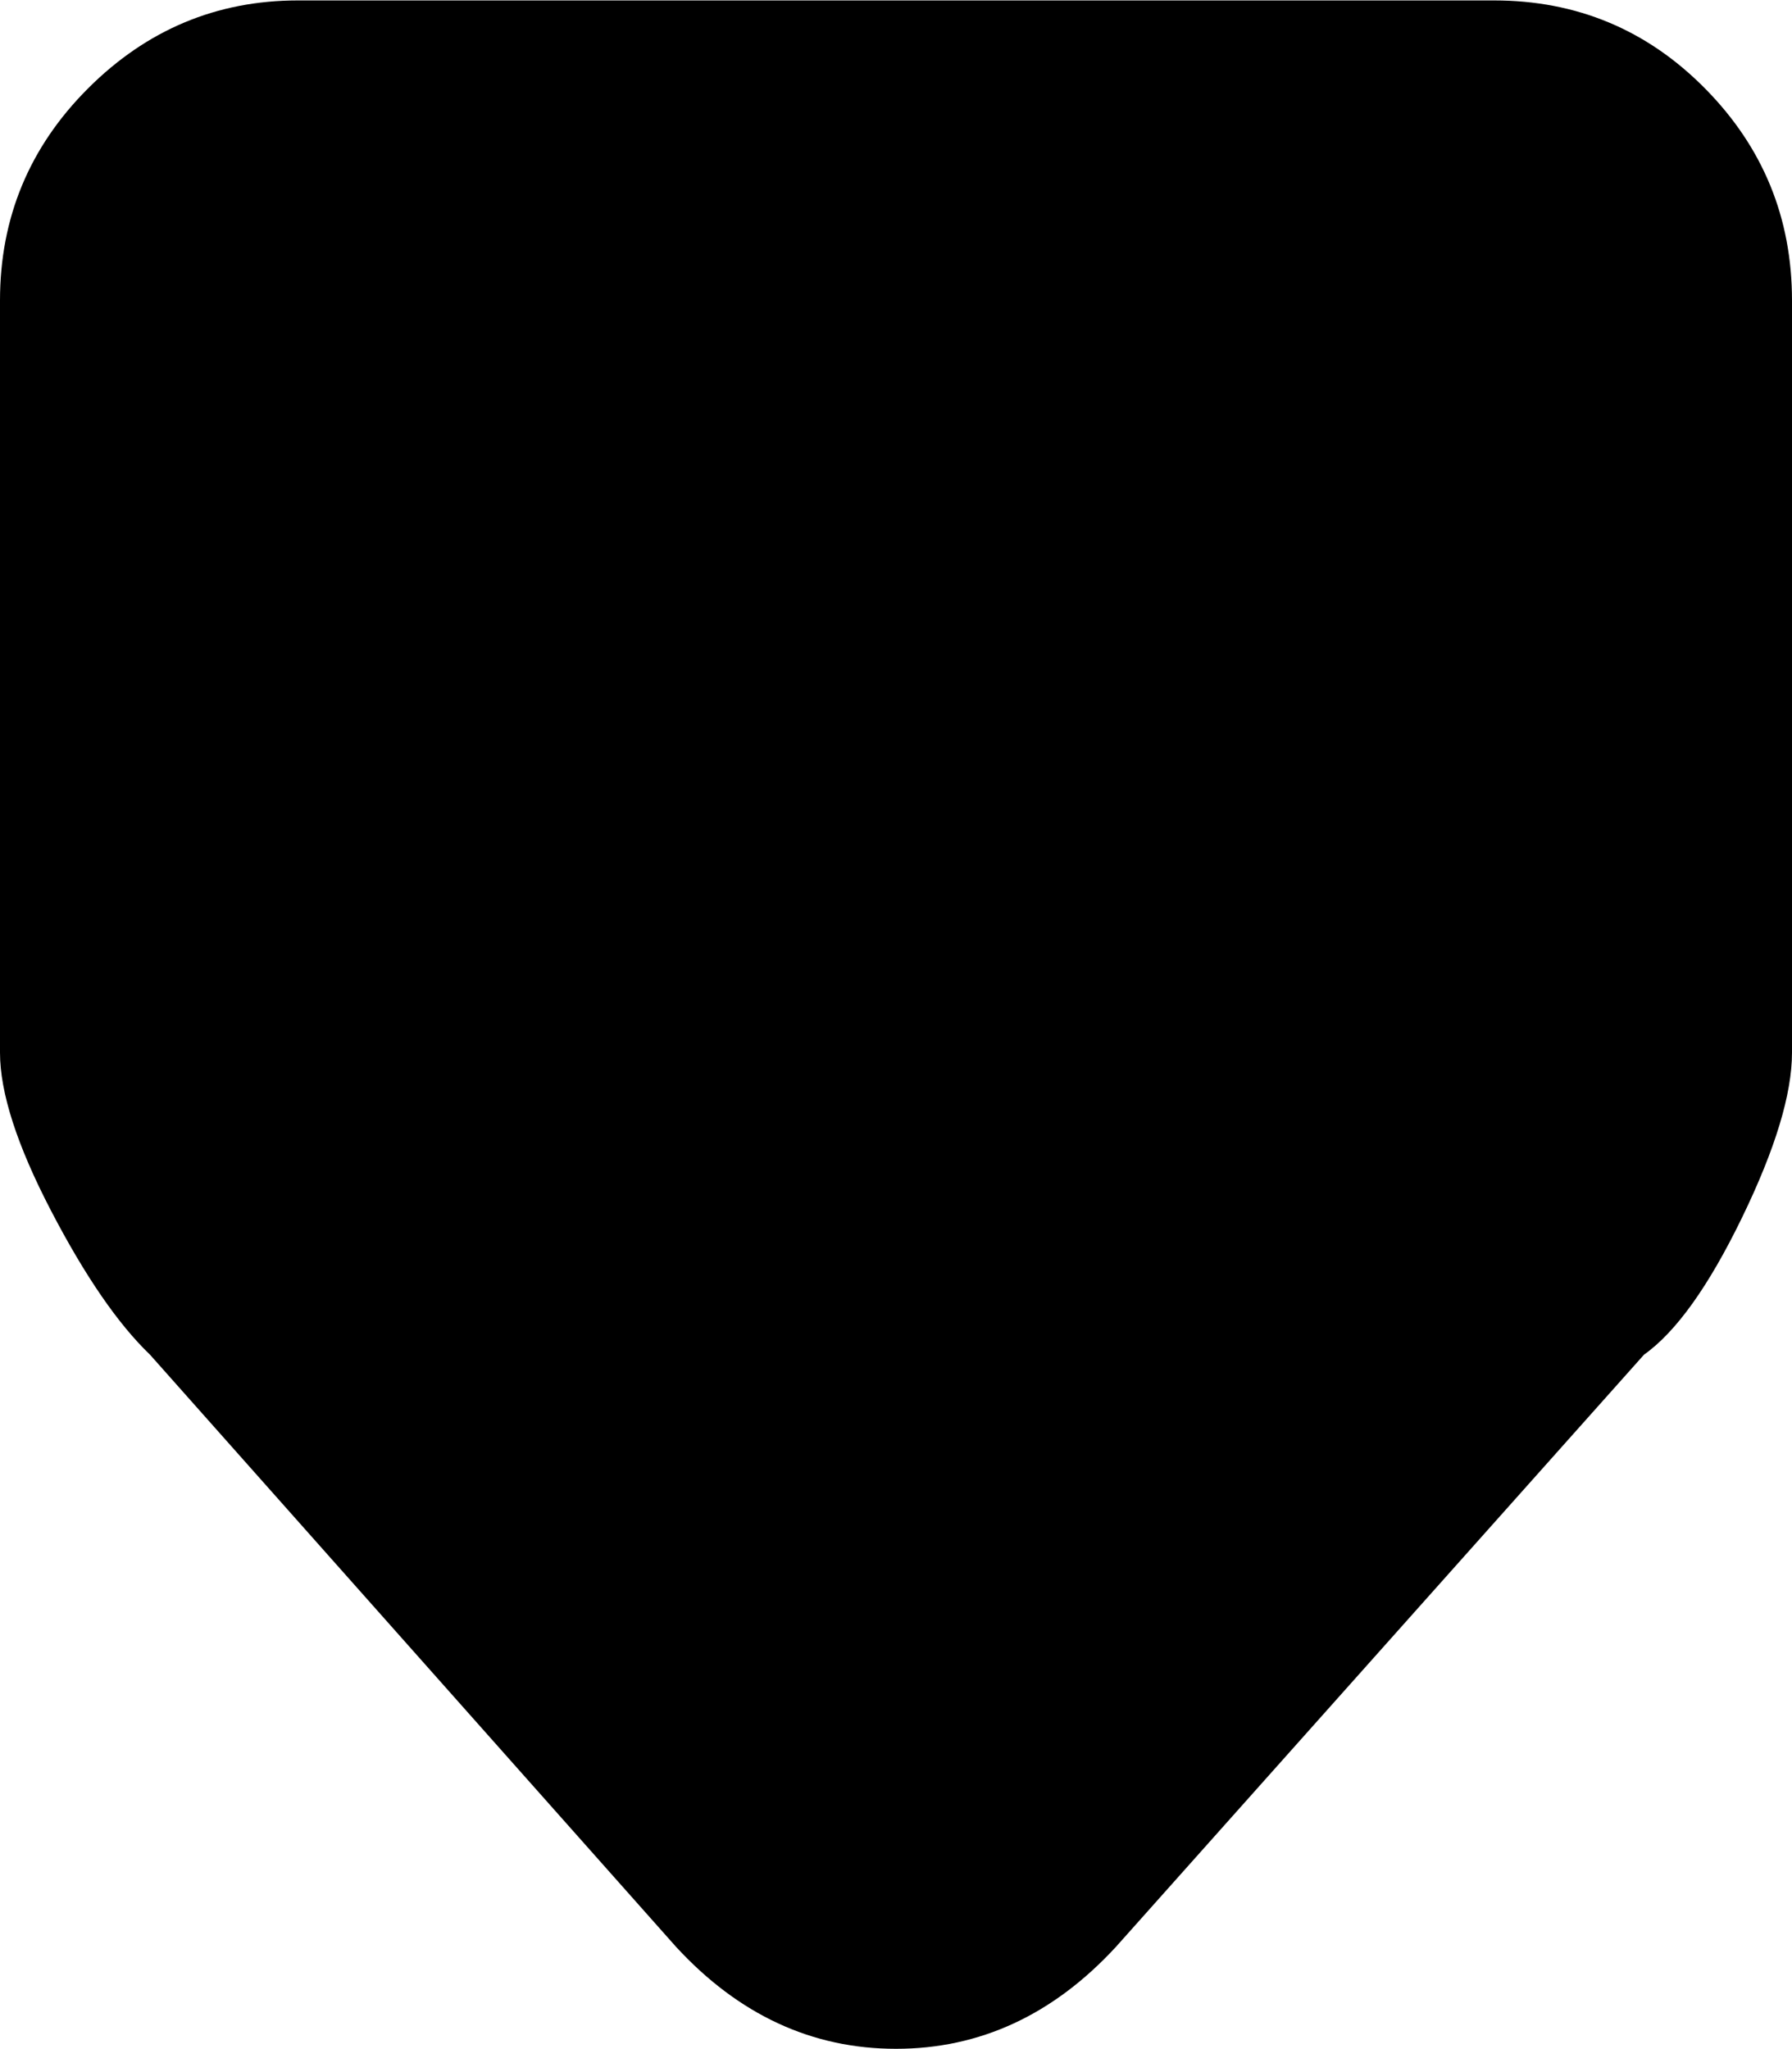 <svg xmlns="http://www.w3.org/2000/svg" width="3em" height="3.43em" viewBox="0 0 896 1024"><path fill="currentColor" d="M338 973L75 677q-24-23-49.5-72T0 526V150Q0 88 44 44T149 0h598q62 0 105.5 44T896 150v376q0 31-25 82.5T822 677L558 973q-47 51-110 51t-110-51"/></svg>